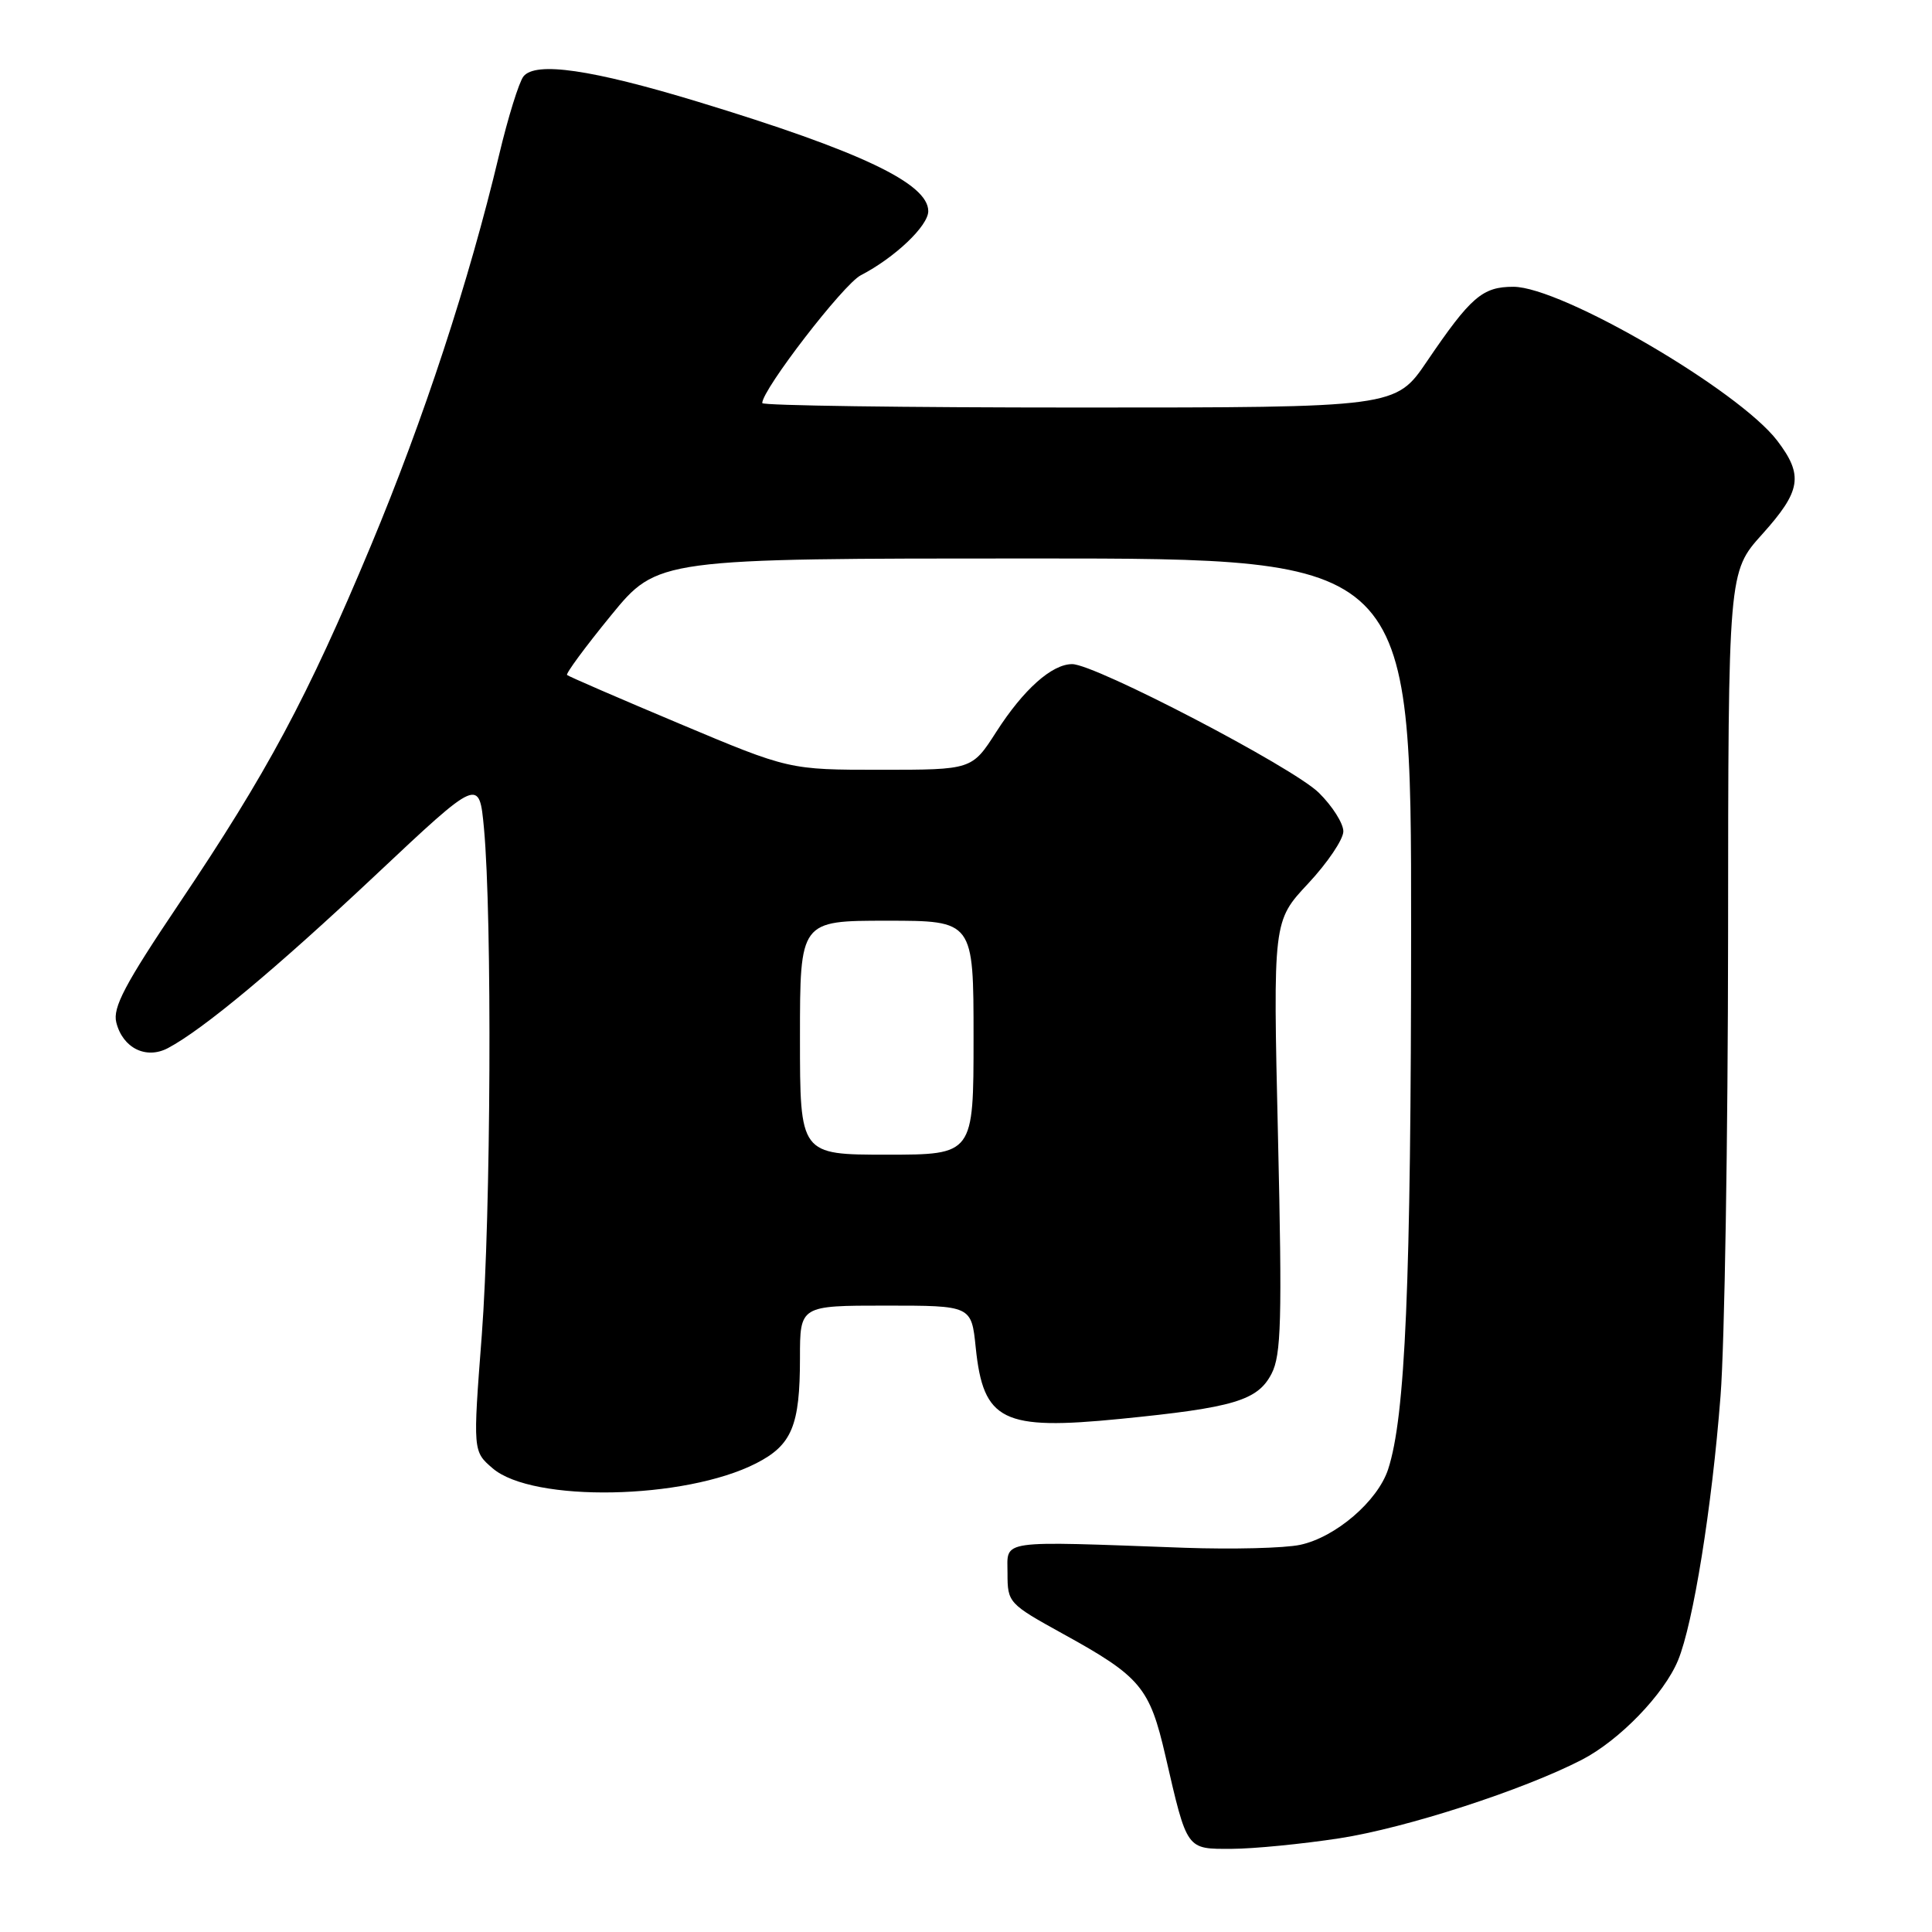 <?xml version="1.0" encoding="UTF-8" standalone="no"?>
<!DOCTYPE svg PUBLIC "-//W3C//DTD SVG 1.1//EN" "http://www.w3.org/Graphics/SVG/1.1/DTD/svg11.dtd" >
<svg xmlns="http://www.w3.org/2000/svg" xmlns:xlink="http://www.w3.org/1999/xlink" version="1.1" viewBox="0 0 256 256">
 <g >
 <path fill="currentColor"
d=" M 177.50 243.58 C 186.31 242.22 201.83 237.19 209.60 233.18 C 214.58 230.61 220.49 224.50 222.35 220.00 C 224.36 215.12 226.84 199.76 227.98 184.98 C 228.52 178.12 228.96 150.74 228.98 124.15 C 229.00 75.79 229.00 75.79 233.50 70.79 C 238.66 65.05 238.99 62.99 235.50 58.40 C 230.39 51.71 206.90 38.00 200.53 38.00 C 196.43 38.00 194.89 39.33 189.08 47.88 C 184.93 54.00 184.93 54.00 142.96 54.00 C 119.88 54.00 101.00 53.74 101.00 53.41 C 101.00 51.62 111.76 37.66 114.05 36.48 C 118.57 34.14 123.00 29.93 123.00 27.98 C 123.00 24.31 114.05 20.05 92.50 13.49 C 78.39 9.20 70.95 8.12 69.36 10.13 C 68.77 10.88 67.31 15.57 66.13 20.54 C 62.13 37.32 56.16 55.50 49.15 72.29 C 40.71 92.49 35.42 102.35 23.71 119.76 C 16.56 130.39 14.91 133.51 15.41 135.48 C 16.26 138.87 19.35 140.41 22.25 138.88 C 26.90 136.42 36.54 128.39 49.80 115.92 C 63.50 103.04 63.50 103.04 64.13 109.77 C 65.22 121.58 65.05 160.97 63.84 176.90 C 62.66 192.31 62.66 192.31 65.28 194.56 C 70.57 199.11 90.73 198.73 100.19 193.90 C 104.93 191.48 106.00 188.92 106.00 179.93 C 106.00 173.00 106.00 173.00 117.36 173.00 C 128.72 173.00 128.72 173.00 129.29 178.57 C 130.30 188.31 132.83 189.56 148.45 188.01 C 163.48 186.52 166.65 185.58 168.49 182.02 C 169.77 179.54 169.90 174.92 169.34 150.58 C 168.68 122.05 168.68 122.05 173.34 117.07 C 175.90 114.33 178.00 111.22 178.00 110.16 C 178.00 109.10 176.54 106.80 174.75 105.04 C 171.30 101.65 145.12 88.00 142.07 88.00 C 139.38 88.00 135.62 91.35 132.01 96.98 C 128.79 102.00 128.79 102.00 116.68 102.00 C 104.56 102.00 104.56 102.00 90.03 95.89 C 82.04 92.53 75.34 89.63 75.14 89.44 C 74.94 89.26 77.56 85.71 80.95 81.56 C 87.13 74.00 87.13 74.00 137.06 74.00 C 187.00 74.00 187.00 74.00 186.98 123.25 C 186.97 170.36 186.22 187.69 183.93 194.70 C 182.54 198.92 176.97 203.70 172.27 204.70 C 170.20 205.14 163.32 205.31 157.00 205.09 C 131.97 204.18 133.50 203.96 133.50 208.47 C 133.50 212.36 133.64 212.51 140.81 216.47 C 151.16 222.17 152.33 223.58 154.43 232.68 C 157.33 245.25 157.15 245.00 163.23 244.98 C 166.13 244.97 172.55 244.34 177.50 243.58 Z  M 106.00 137.50 C 106.00 122.00 106.00 122.00 117.50 122.00 C 129.00 122.00 129.00 122.00 129.00 137.50 C 129.00 153.00 129.00 153.00 117.50 153.00 C 106.00 153.00 106.00 153.00 106.00 137.50 Z "/>
</g>
</svg>